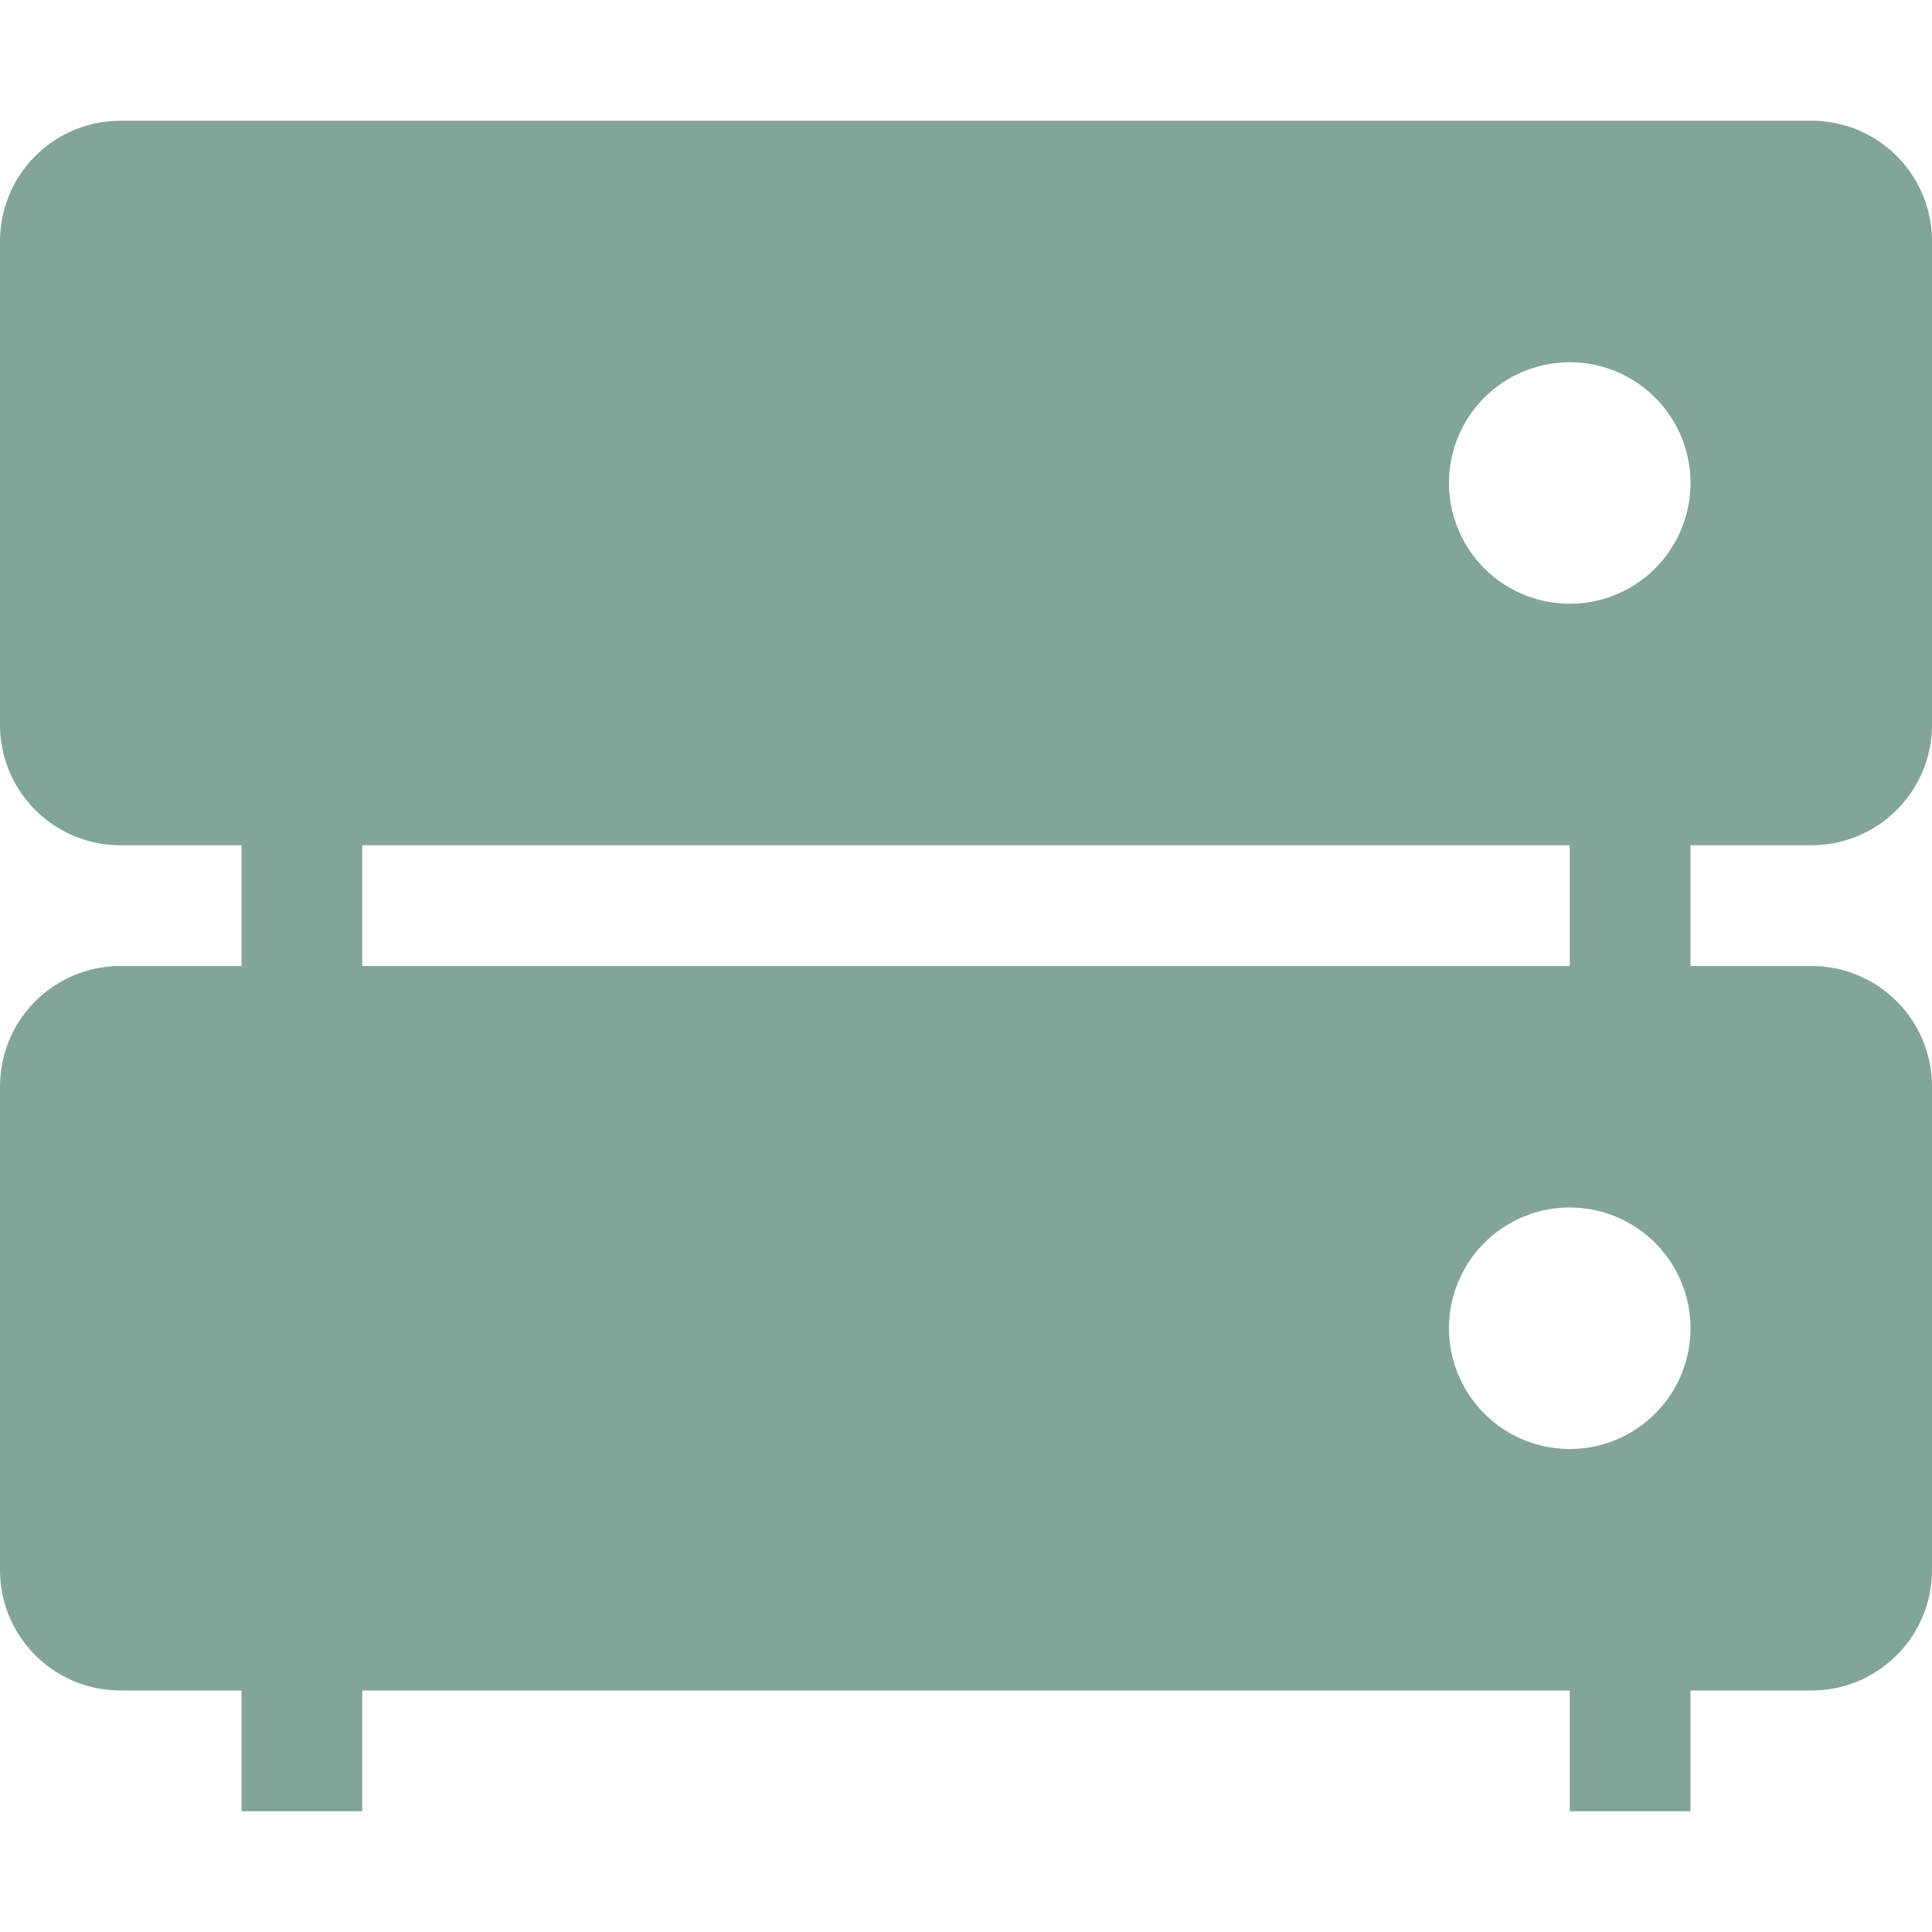 <svg xmlns="http://www.w3.org/2000/svg" width="16" height="16" version="1.1">
 <path style="fill:#83a598" d="M 13,6 H 14 V 9 H 13 Z"/>
 <path style="fill:#83a598" d="M 2,6 H 3 V 9 H 2 Z"/>
 <path style="fill:#83a598" d="M 13,13 H 14 V 15 H 13 Z"/>
 <path style="fill:#83a598" d="M 2,13 H 3 V 15 H 2 Z"/>
 <path style="fill:#83a598" d="M 1 1 C 0.446 1 0 1.446 0 2 L 0 6 C 0 6.554 0.446 7 1 7 L 15 7 C 15.554 7 16 6.554 16 6 L 16 2 C 16 1.446 15.554 1 15 1 L 1 1 z M 13 3 A 1 1 0 0 1 14 4 A 1 1 0 0 1 13 5 A 1 1 0 0 1 12 4 A 1 1 0 0 1 13 3 z"/>
 <path style="fill:#83a598" d="M 1,8 C 0.446,8 0,8.446 0,9 V 13 C 0,13.554 0.446,14 1,14 H 15 C 15.554,14 16,13.554 16,13 V 9 C 16,8.446 15.554,8 15,8 Z M 13,10 A 1,1 0 0 1 14,11 1,1 0 0 1 13,12 1,1 0 0 1 12,11 1,1 0 0 1 13,10 Z"/>
</svg>
